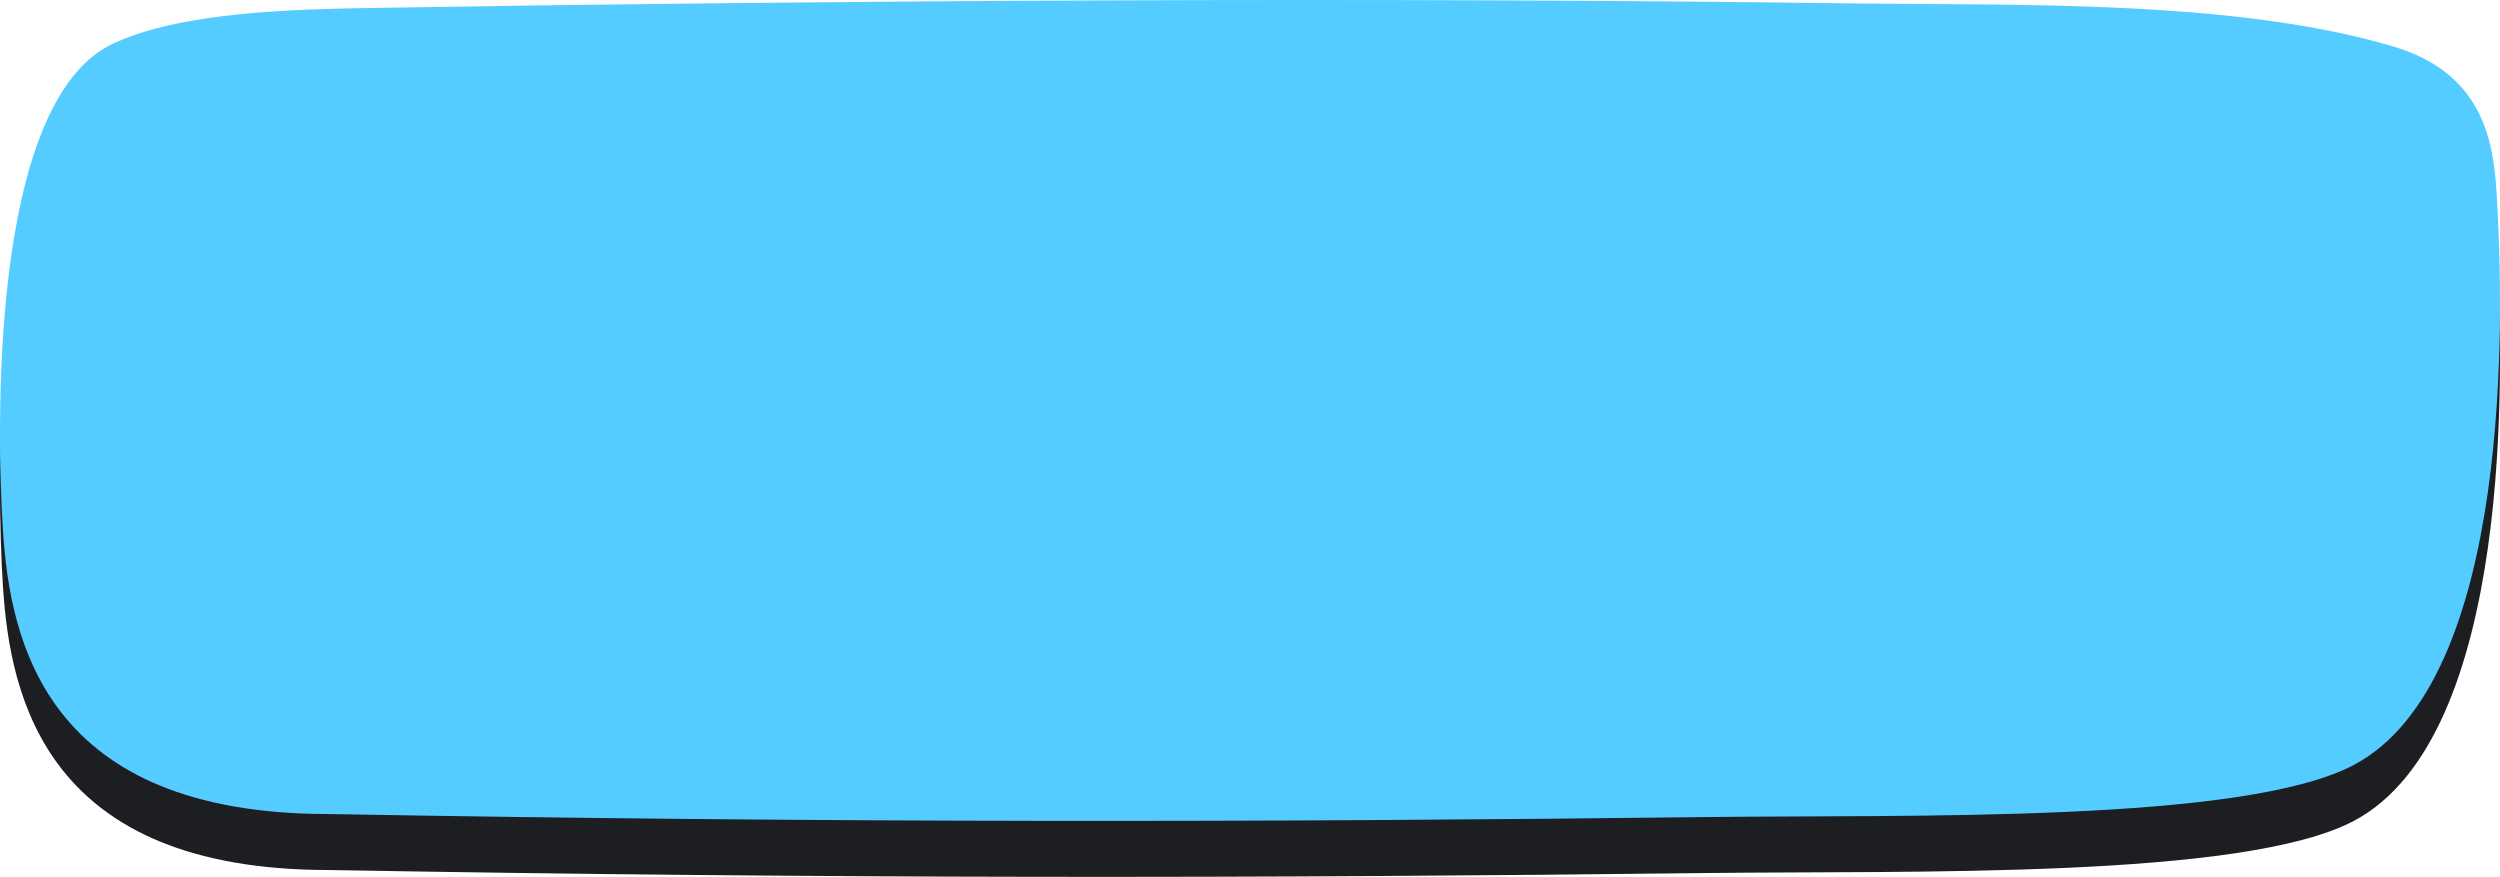 <svg width="134" height="47" viewBox="0 0 134 47" fill="none" xmlns="http://www.w3.org/2000/svg">
<path opacity="0.9" fill-rule="evenodd" clip-rule="evenodd" d="M17.624 46.633C44.444 47.108 67.91 47.077 91.403 46.795C102.461 46.662 120.234 47.123 126.151 44.008C134.714 39.498 134.231 19.749 133.811 13.243C133.636 10.524 133.049 6.907 128.289 5.494C119.74 2.956 108.067 3.302 98.943 3.179C74.088 2.844 44.905 3.01 19.992 3.425C15.659 3.497 9.641 3.642 6.031 5.353C-0.602 8.497 -0.173 26.199 0.156 31.394C0.539 37.459 2.502 46.633 17.624 46.633Z" fill="#05060B"/>
<path fill-rule="evenodd" clip-rule="evenodd" d="M17.624 43.633C44.444 44.108 67.91 44.077 91.403 43.795C102.461 43.662 120.234 44.123 126.151 41.008C134.714 36.498 134.231 16.749 133.811 10.243C133.636 7.524 133.049 3.907 128.289 2.494C119.74 -0.044 108.067 0.302 98.943 0.179C74.088 -0.156 44.905 0.01 19.992 0.425C15.659 0.497 9.641 0.642 6.031 2.353C-0.602 5.497 -0.173 23.199 0.156 28.394C0.539 34.459 2.502 43.633 17.624 43.633Z" fill="#55CCFF"/>
</svg>
